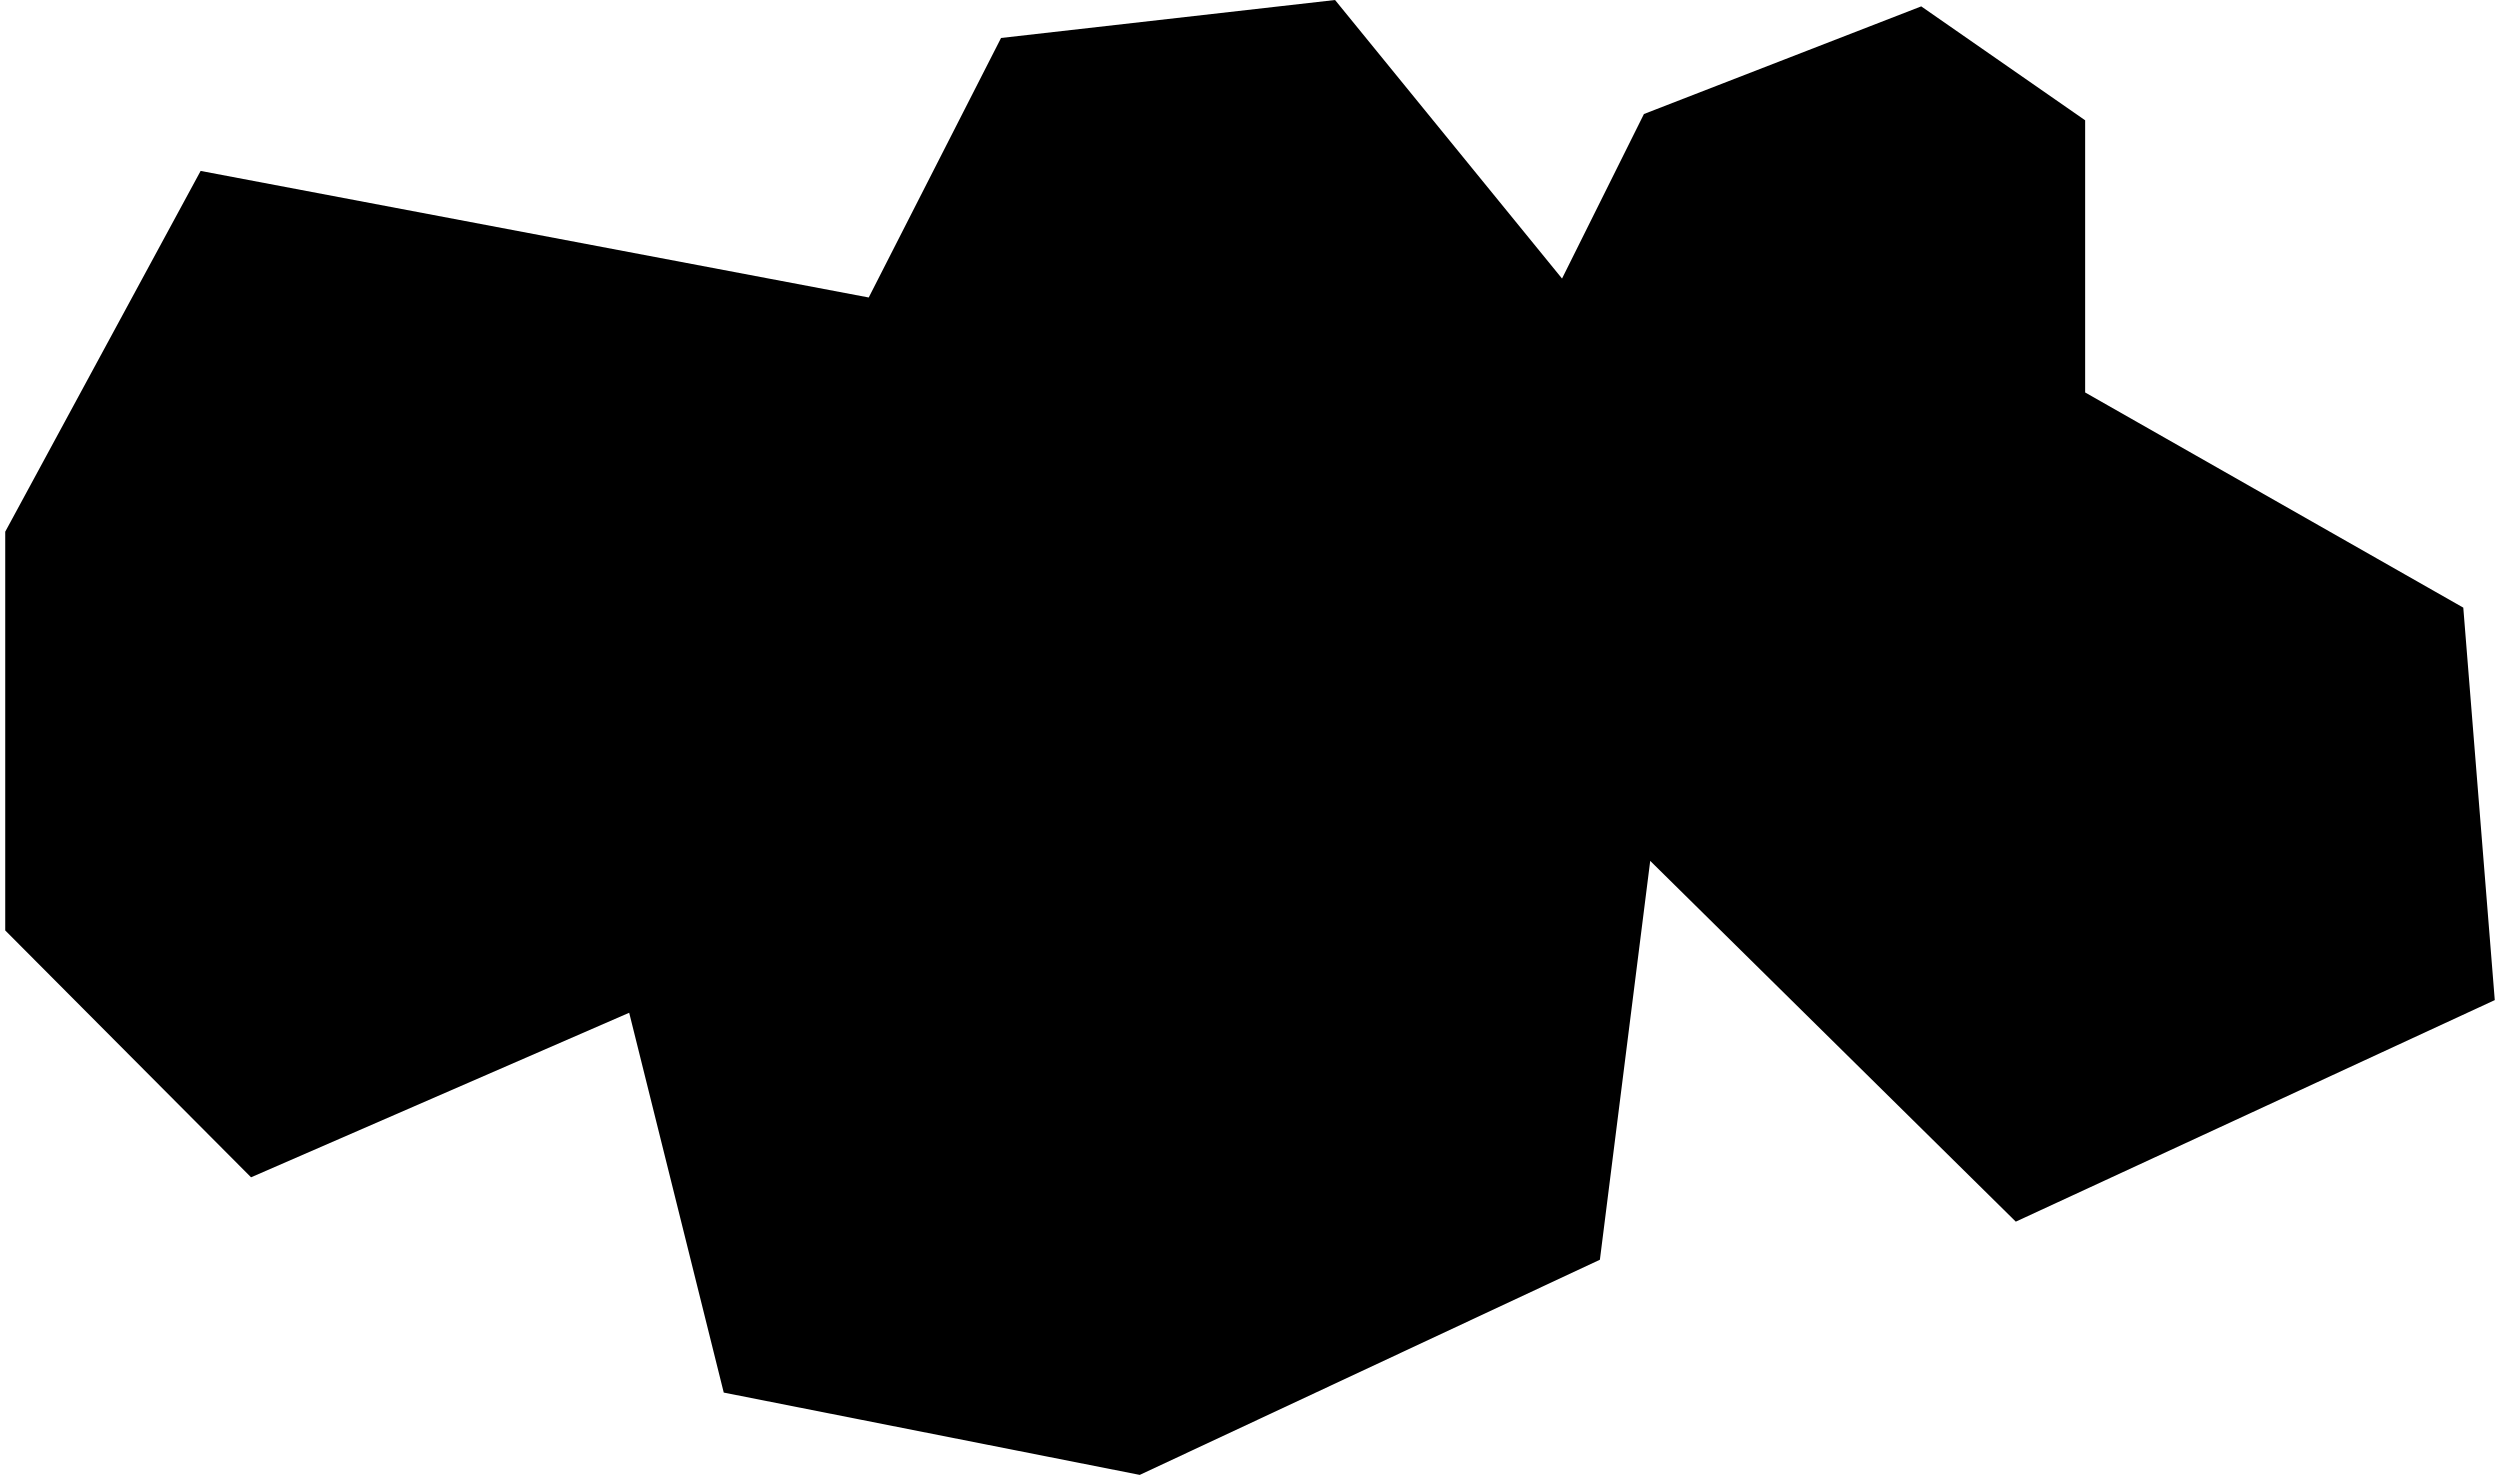<svg xmlns="http://www.w3.org/2000/svg" xmlns:xlink="http://www.w3.org/1999/xlink" xmlns:a="http://ns.adobe.com/AdobeSVGViewerExtensions/3.0/" version="1.1" x="0" y="0" width="239" height="141" viewBox="-0.5 0 239 141" enable-background="new -0.5 0 239 141" xml:space="preserve">
  <path enable-background="new    " d="M157.26 82.3l34.95 34.49L238 95.61l-3.01-37.52 -36.15-20.57V11.5L183.17 0.61l-26.51 10.29 -7.83 15.73L127.13 0 95.2 3.63 82.55 28.44 18.68 16.34 0 50.83v38.12l23.5 23.6 36.15-15.73 9.04 36.31L108.46 141l43.99-20.57L157.26 82.3z"/>
</svg>